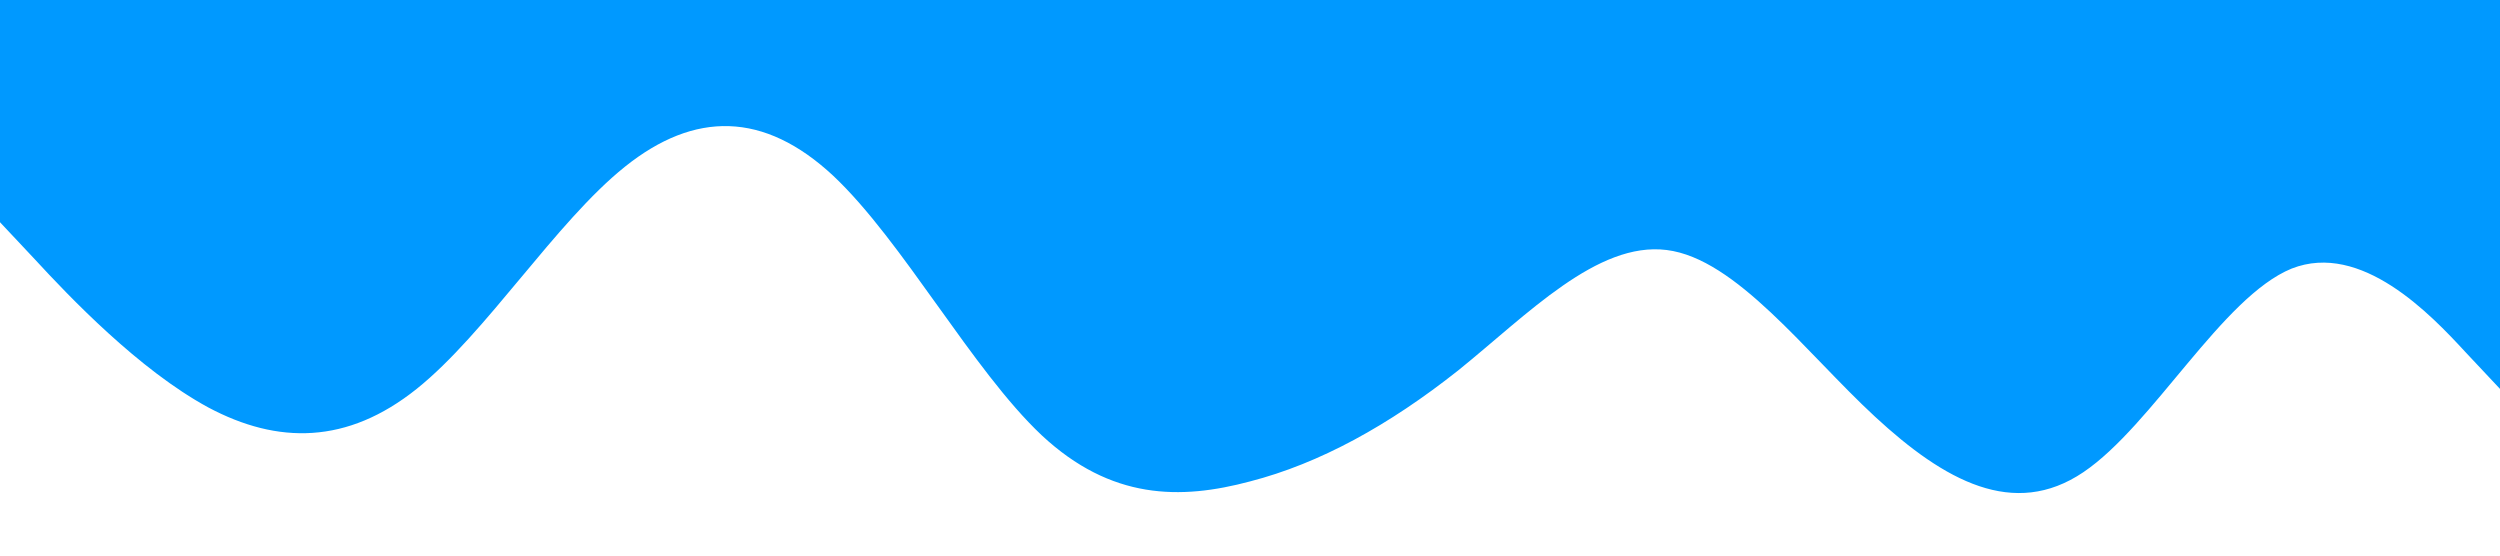 <?xml version="1.0" standalone="no"?><svg xmlns="http://www.w3.org/2000/svg" viewBox="0 0 1440 320"><path fill="#0099ff" fill-opacity="1" d="M0,128L20,149.3C40,171,80,213,120,234.7C160,256,200,256,240,224C280,192,320,128,360,96C400,64,440,64,480,101.3C520,139,560,213,600,250.7C640,288,680,288,720,277.3C760,267,800,245,840,213.3C880,181,920,139,960,144C1000,149,1040,203,1080,240C1120,277,1160,299,1200,272C1240,245,1280,171,1320,154.7C1360,139,1400,181,1420,202.7L1440,224L1440,0L1420,0C1400,0,1360,0,1320,0C1280,0,1240,0,1200,0C1160,0,1120,0,1080,0C1040,0,1000,0,960,0C920,0,880,0,840,0C800,0,760,0,720,0C680,0,640,0,600,0C560,0,520,0,480,0C440,0,400,0,360,0C320,0,280,0,240,0C200,0,160,0,120,0C80,0,40,0,20,0L0,0Z"></path></svg>
